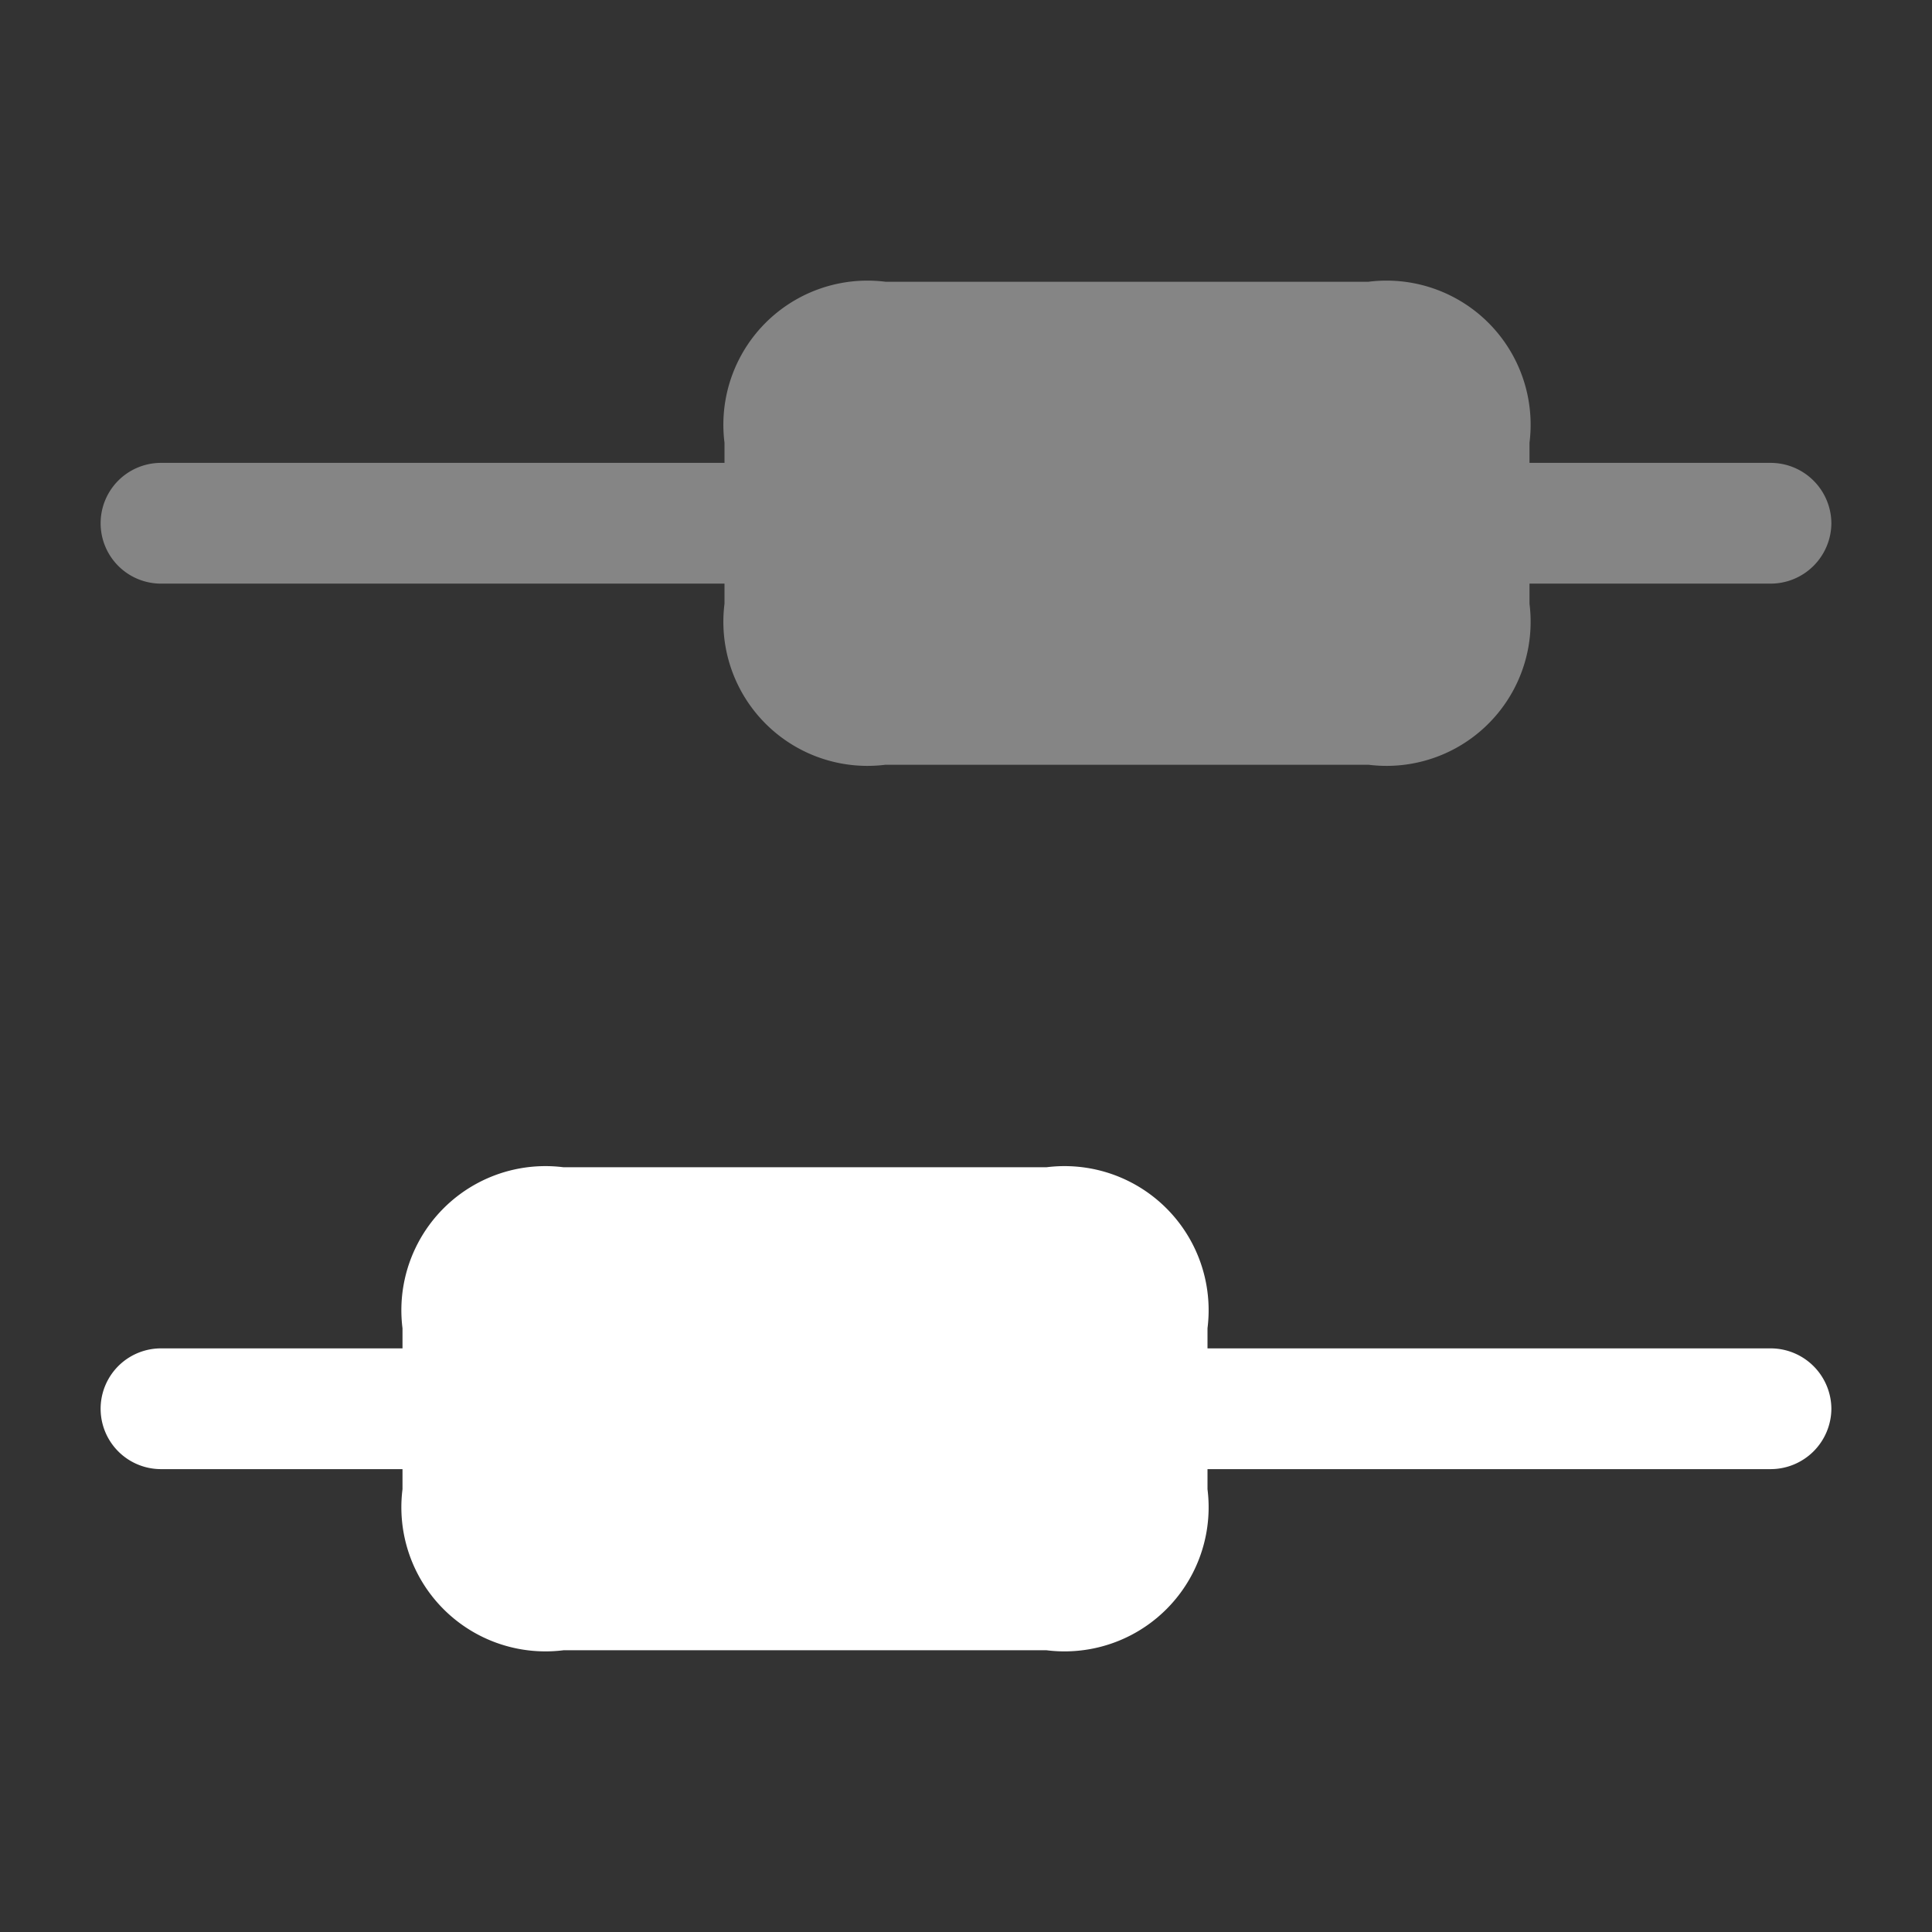 <svg id="candle-2_bulk" data-name="candle-2/bulk" xmlns="http://www.w3.org/2000/svg" width="24" height="24" viewBox="0 0 24 24">
  <rect x="0" y="0" width="24" height="24" fill="#333333" stroke="none"/>
  <g id="vuesax_bulk_candle-2" data-name="vuesax/bulk/candle-2">
    <g id="candle-2">
      <path id="Vector" d="M0,0H24V24H0Z" fill="none" opacity="0"/>
      <g id="Group" transform="translate(1.25 14.5)">
        <path id="Vector-2" data-name="Vector" d="M21.5,3a.755.755,0,0,1-.75.75h-7V4a1.79,1.79,0,0,1-2,2h-6a1.79,1.79,0,0,1-2-2V3.75h-3a.75.75,0,0,1,0-1.5h3V2a1.79,1.79,0,0,1,2-2h6a1.79,1.79,0,0,1,2,2v.25h7A.755.755,0,0,1,21.5,3Z" fill="#fff"/>
      </g>
      <path id="Vector-3" data-name="Vector" d="M21.5,3a.755.755,0,0,1-.75.75h-3V4a1.79,1.79,0,0,1-2,2h-6a1.79,1.79,0,0,1-2-2V3.75h-7a.75.75,0,0,1,0-1.5h7V2a1.79,1.79,0,0,1,2-2h6a1.79,1.79,0,0,1,2,2v.25h3A.755.755,0,0,1,21.5,3Z" transform="translate(1.25 3.5)" fill="#fff" opacity="0.4"/>
    </g>
  </g>
</svg>
